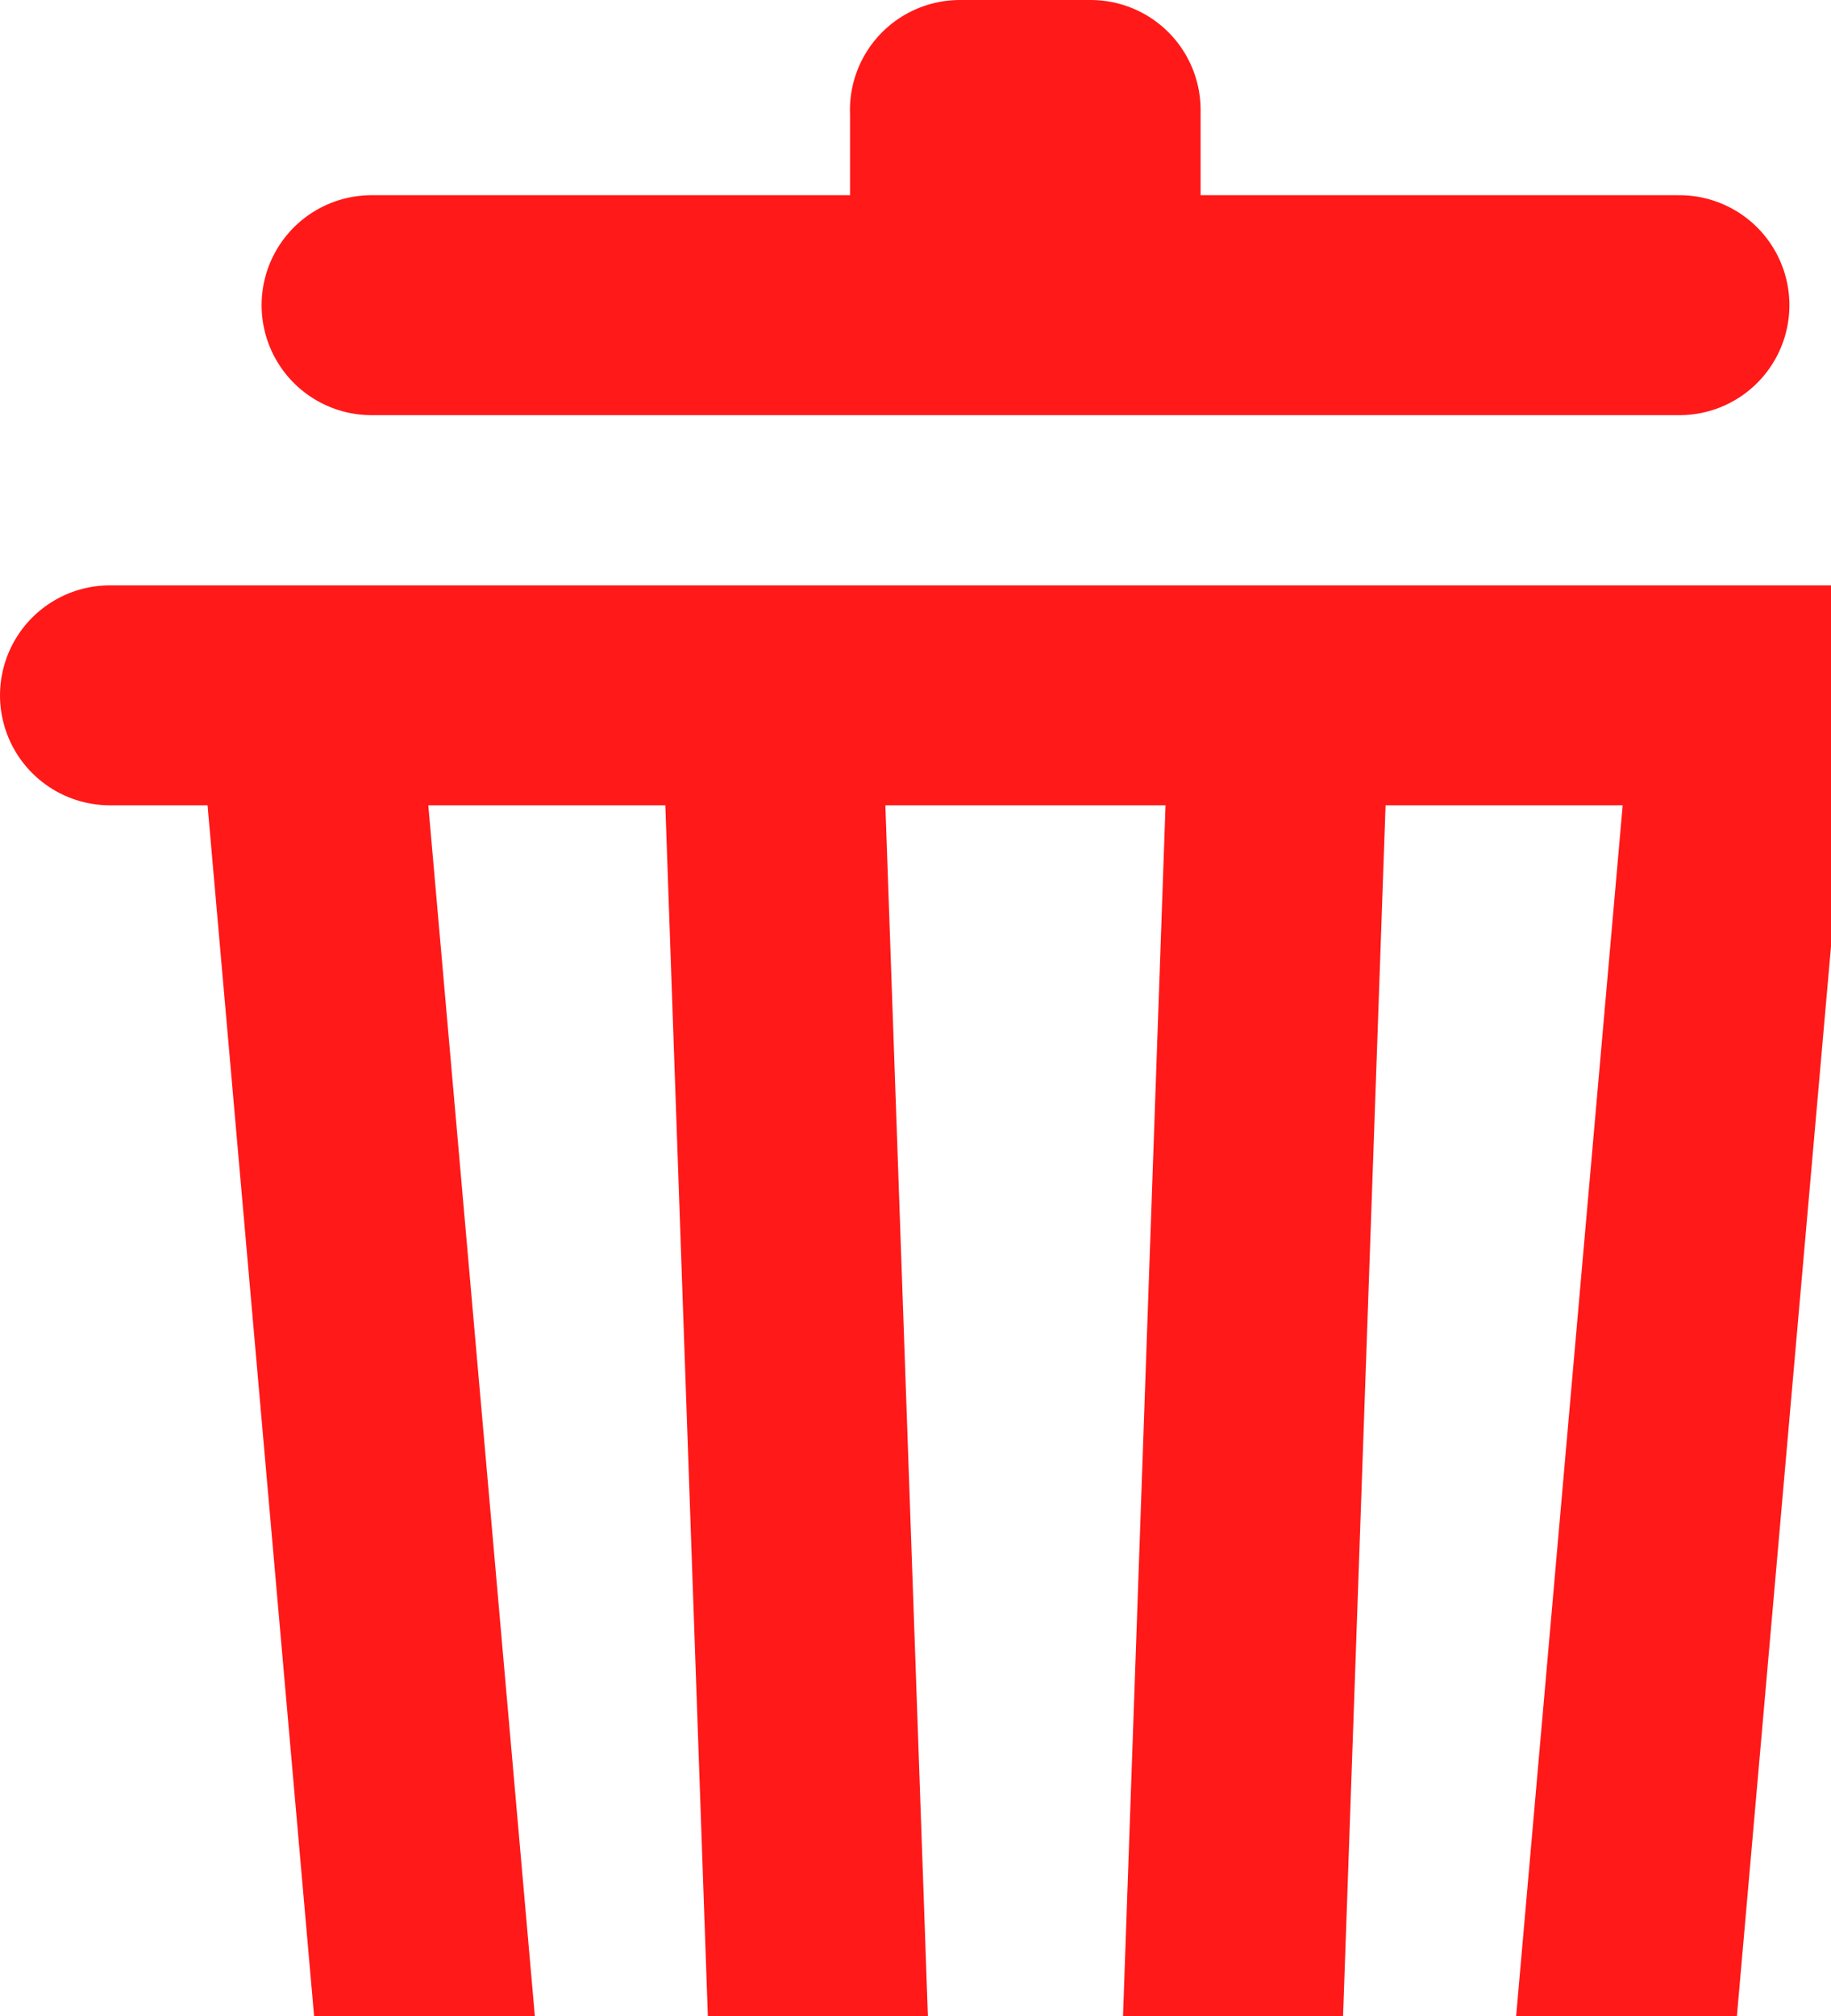 <svg xmlns="http://www.w3.org/2000/svg" width="19.983" height="22" viewBox="-1.2 -1.2 19.983 22"><path d="M17.129 2.13H2.855M3.568 22h12.847m3.568-15.613H0m12.763.005-.548 15.603M7.22 6.392l.548 15.603M2.171 6.465 3.533 21.94m14.28-15.477-.622 7.062-.74 8.415M9.276 0h1.427v1.419H9.277V0Z" stroke-linejoin="round" stroke-linecap="round" stroke-width="2.4" stroke="rgba(255,0,0,0.9 )" fill="transparent" data-name="Zipak-Logo24-2"/></svg>